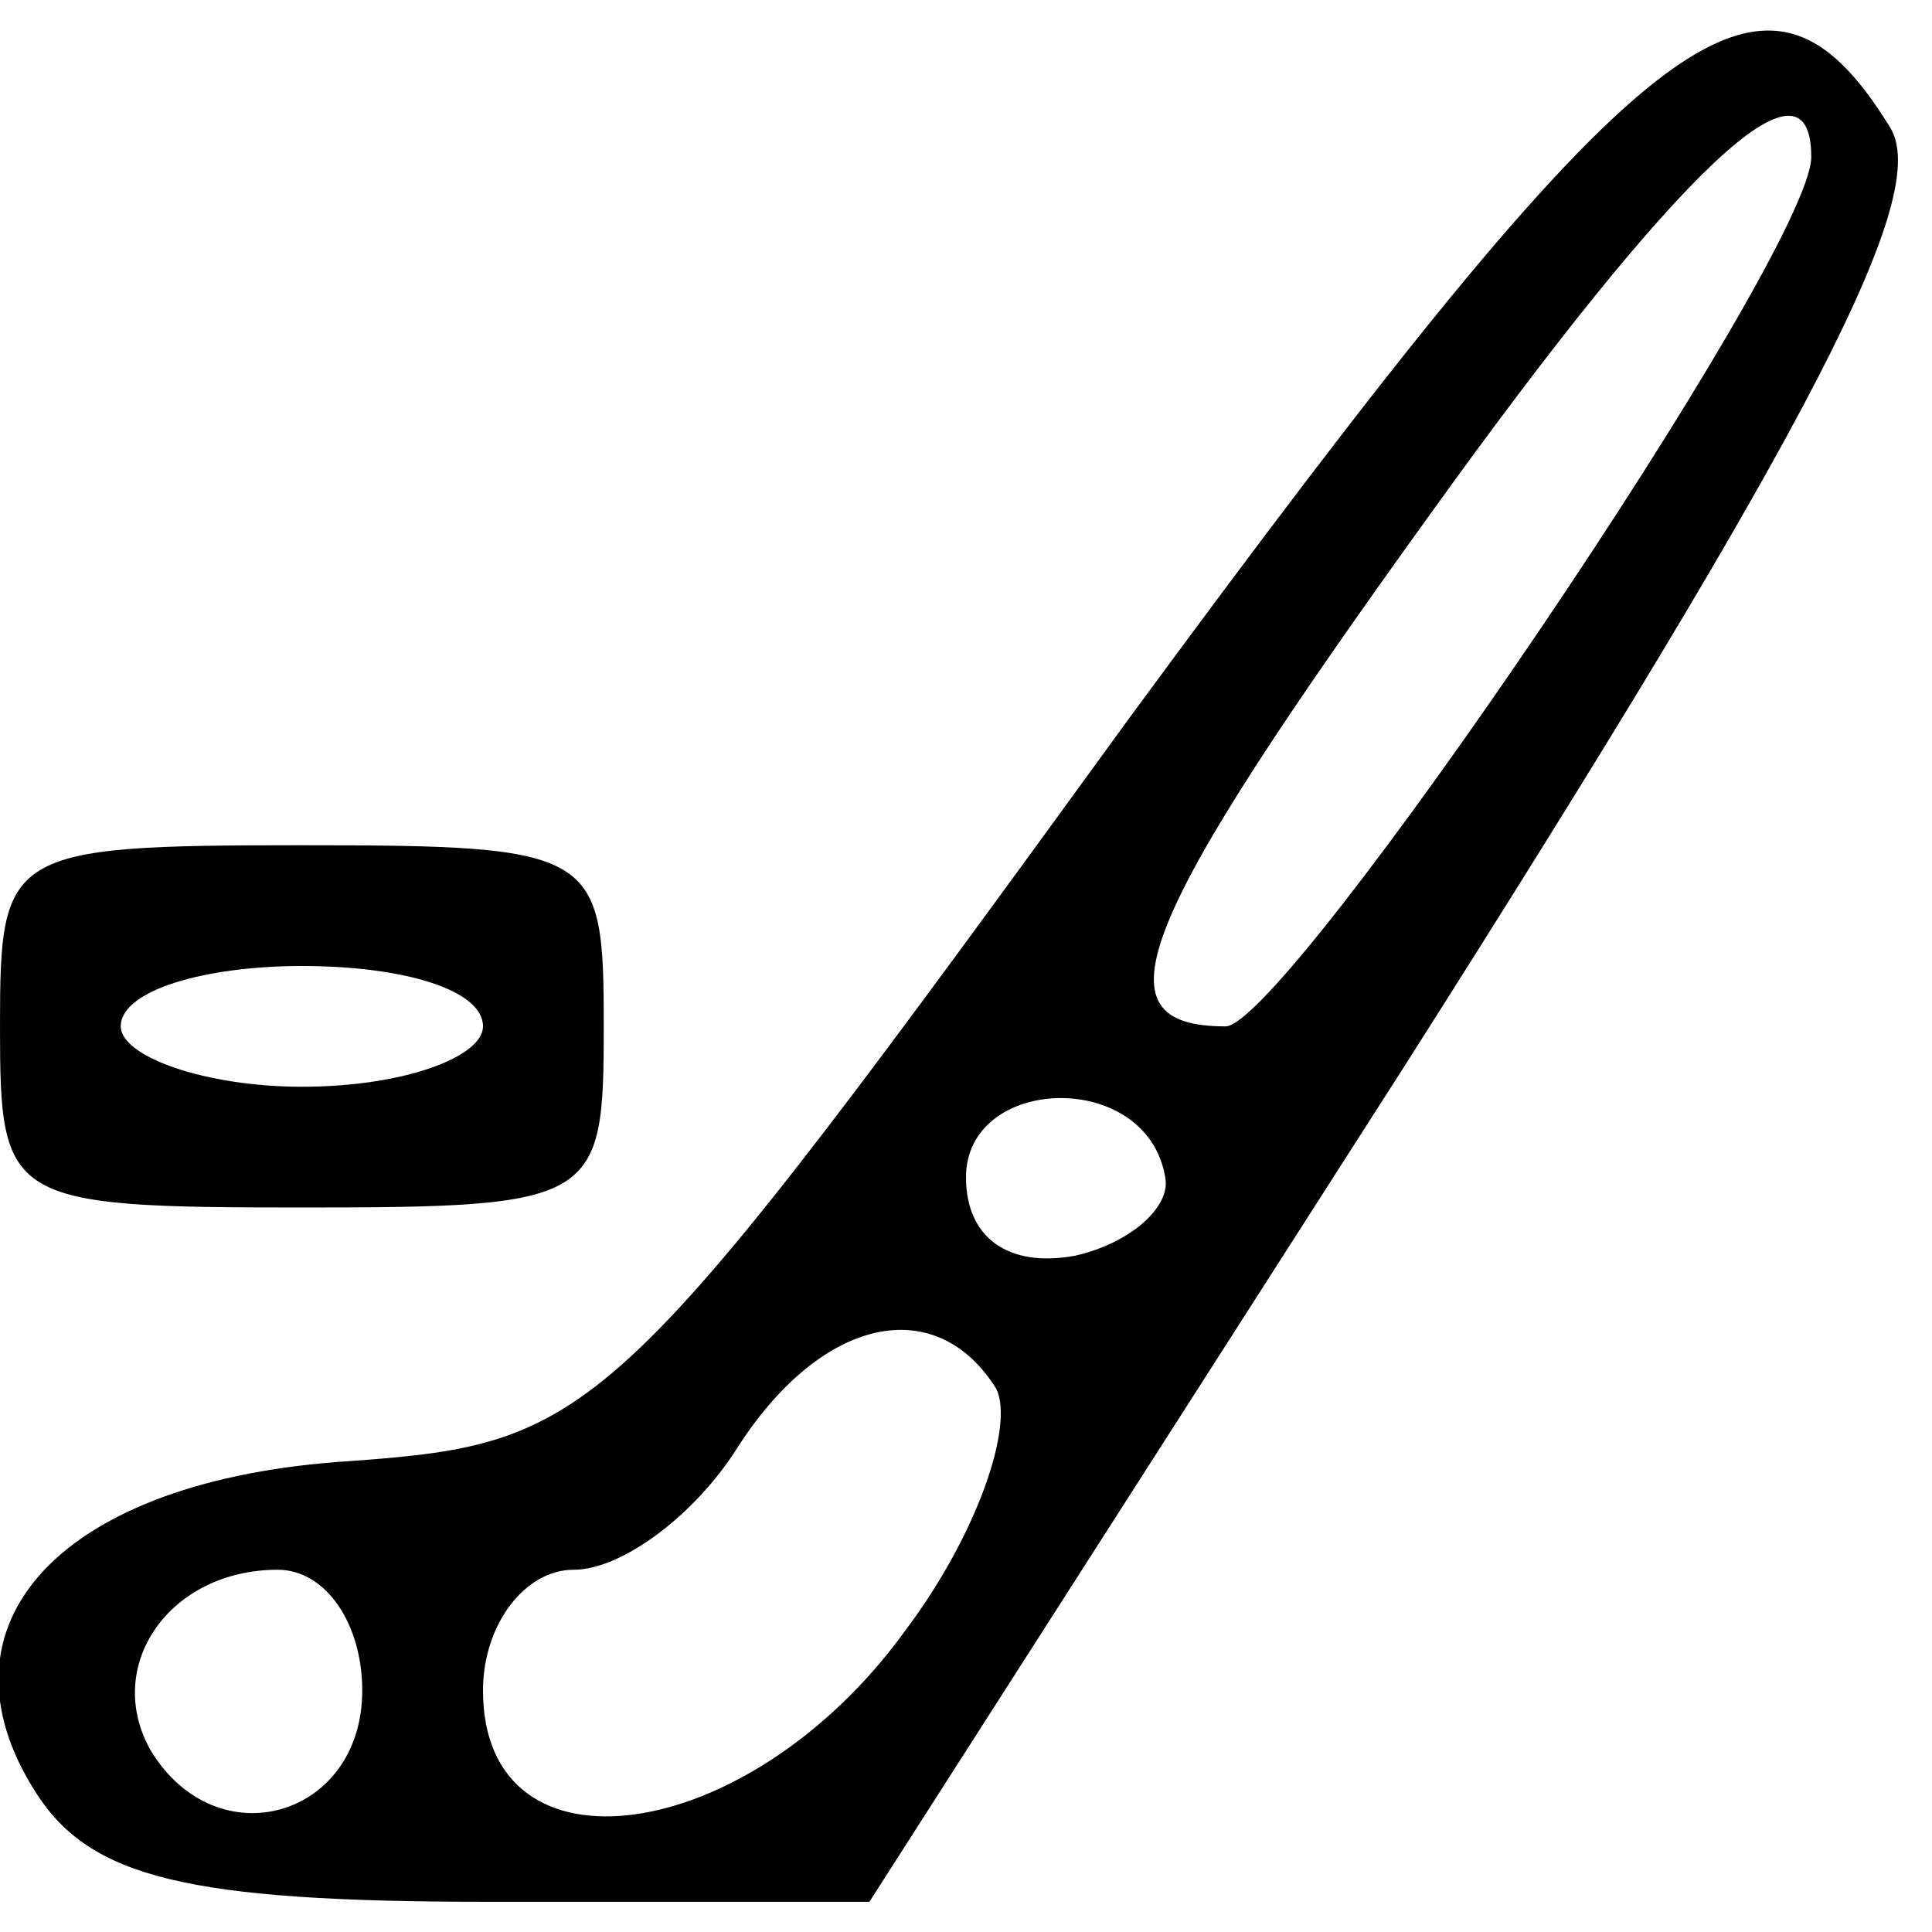 <?xml version="1.0" standalone="no"?>
<!DOCTYPE svg PUBLIC "-//W3C//DTD SVG 20010904//EN"
 "http://www.w3.org/TR/2001/REC-SVG-20010904/DTD/svg10.dtd">
<svg version="1.0" xmlns="http://www.w3.org/2000/svg"
 width="32pt" height="32pt" viewBox="0 0 32 32"
 preserveAspectRatio="xMidYMid meet">

<g transform="translate(0,32) scale(0.1,-0.1)"
fill="#000000" stroke="none">
<path d="M187 201 c-85 -117 -88 -120 -129 -123 -48 -3 -70 -27 -52 -55 9 -14
25 -18 75 -18 l63 0 89 139 c68 107 87 144 80 155 -21 34 -40 19 -126 -98z
m113 93 c0 -16 -87 -144 -97 -144 -22 0 -15 17 34 85 41 57 63 78 63 59z
m-107 -169 c1 -5 -6 -11 -15 -13 -11 -2 -18 3 -18 13 0 17 30 18 33 0z m-28
-35 c3 -6 -3 -24 -15 -40 -26 -36 -70 -42 -70 -10 0 11 7 20 15 20 8 0 20 9
27 20 14 22 33 26 43 10z m-105 -50 c0 -21 -24 -28 -35 -10 -8 14 3 30 21 30
8 0 14 -9 14 -20z"/>
<path d="M0 150 c0 -29 1 -30 50 -30 49 0 50 1 50 30 0 29 -1 30 -50 30 -49 0
-50 -1 -50 -30z m80 0 c0 -5 -13 -10 -30 -10 -16 0 -30 5 -30 10 0 6 14 10 30
10 17 0 30 -4 30 -10z"/>
</g>
</svg>
